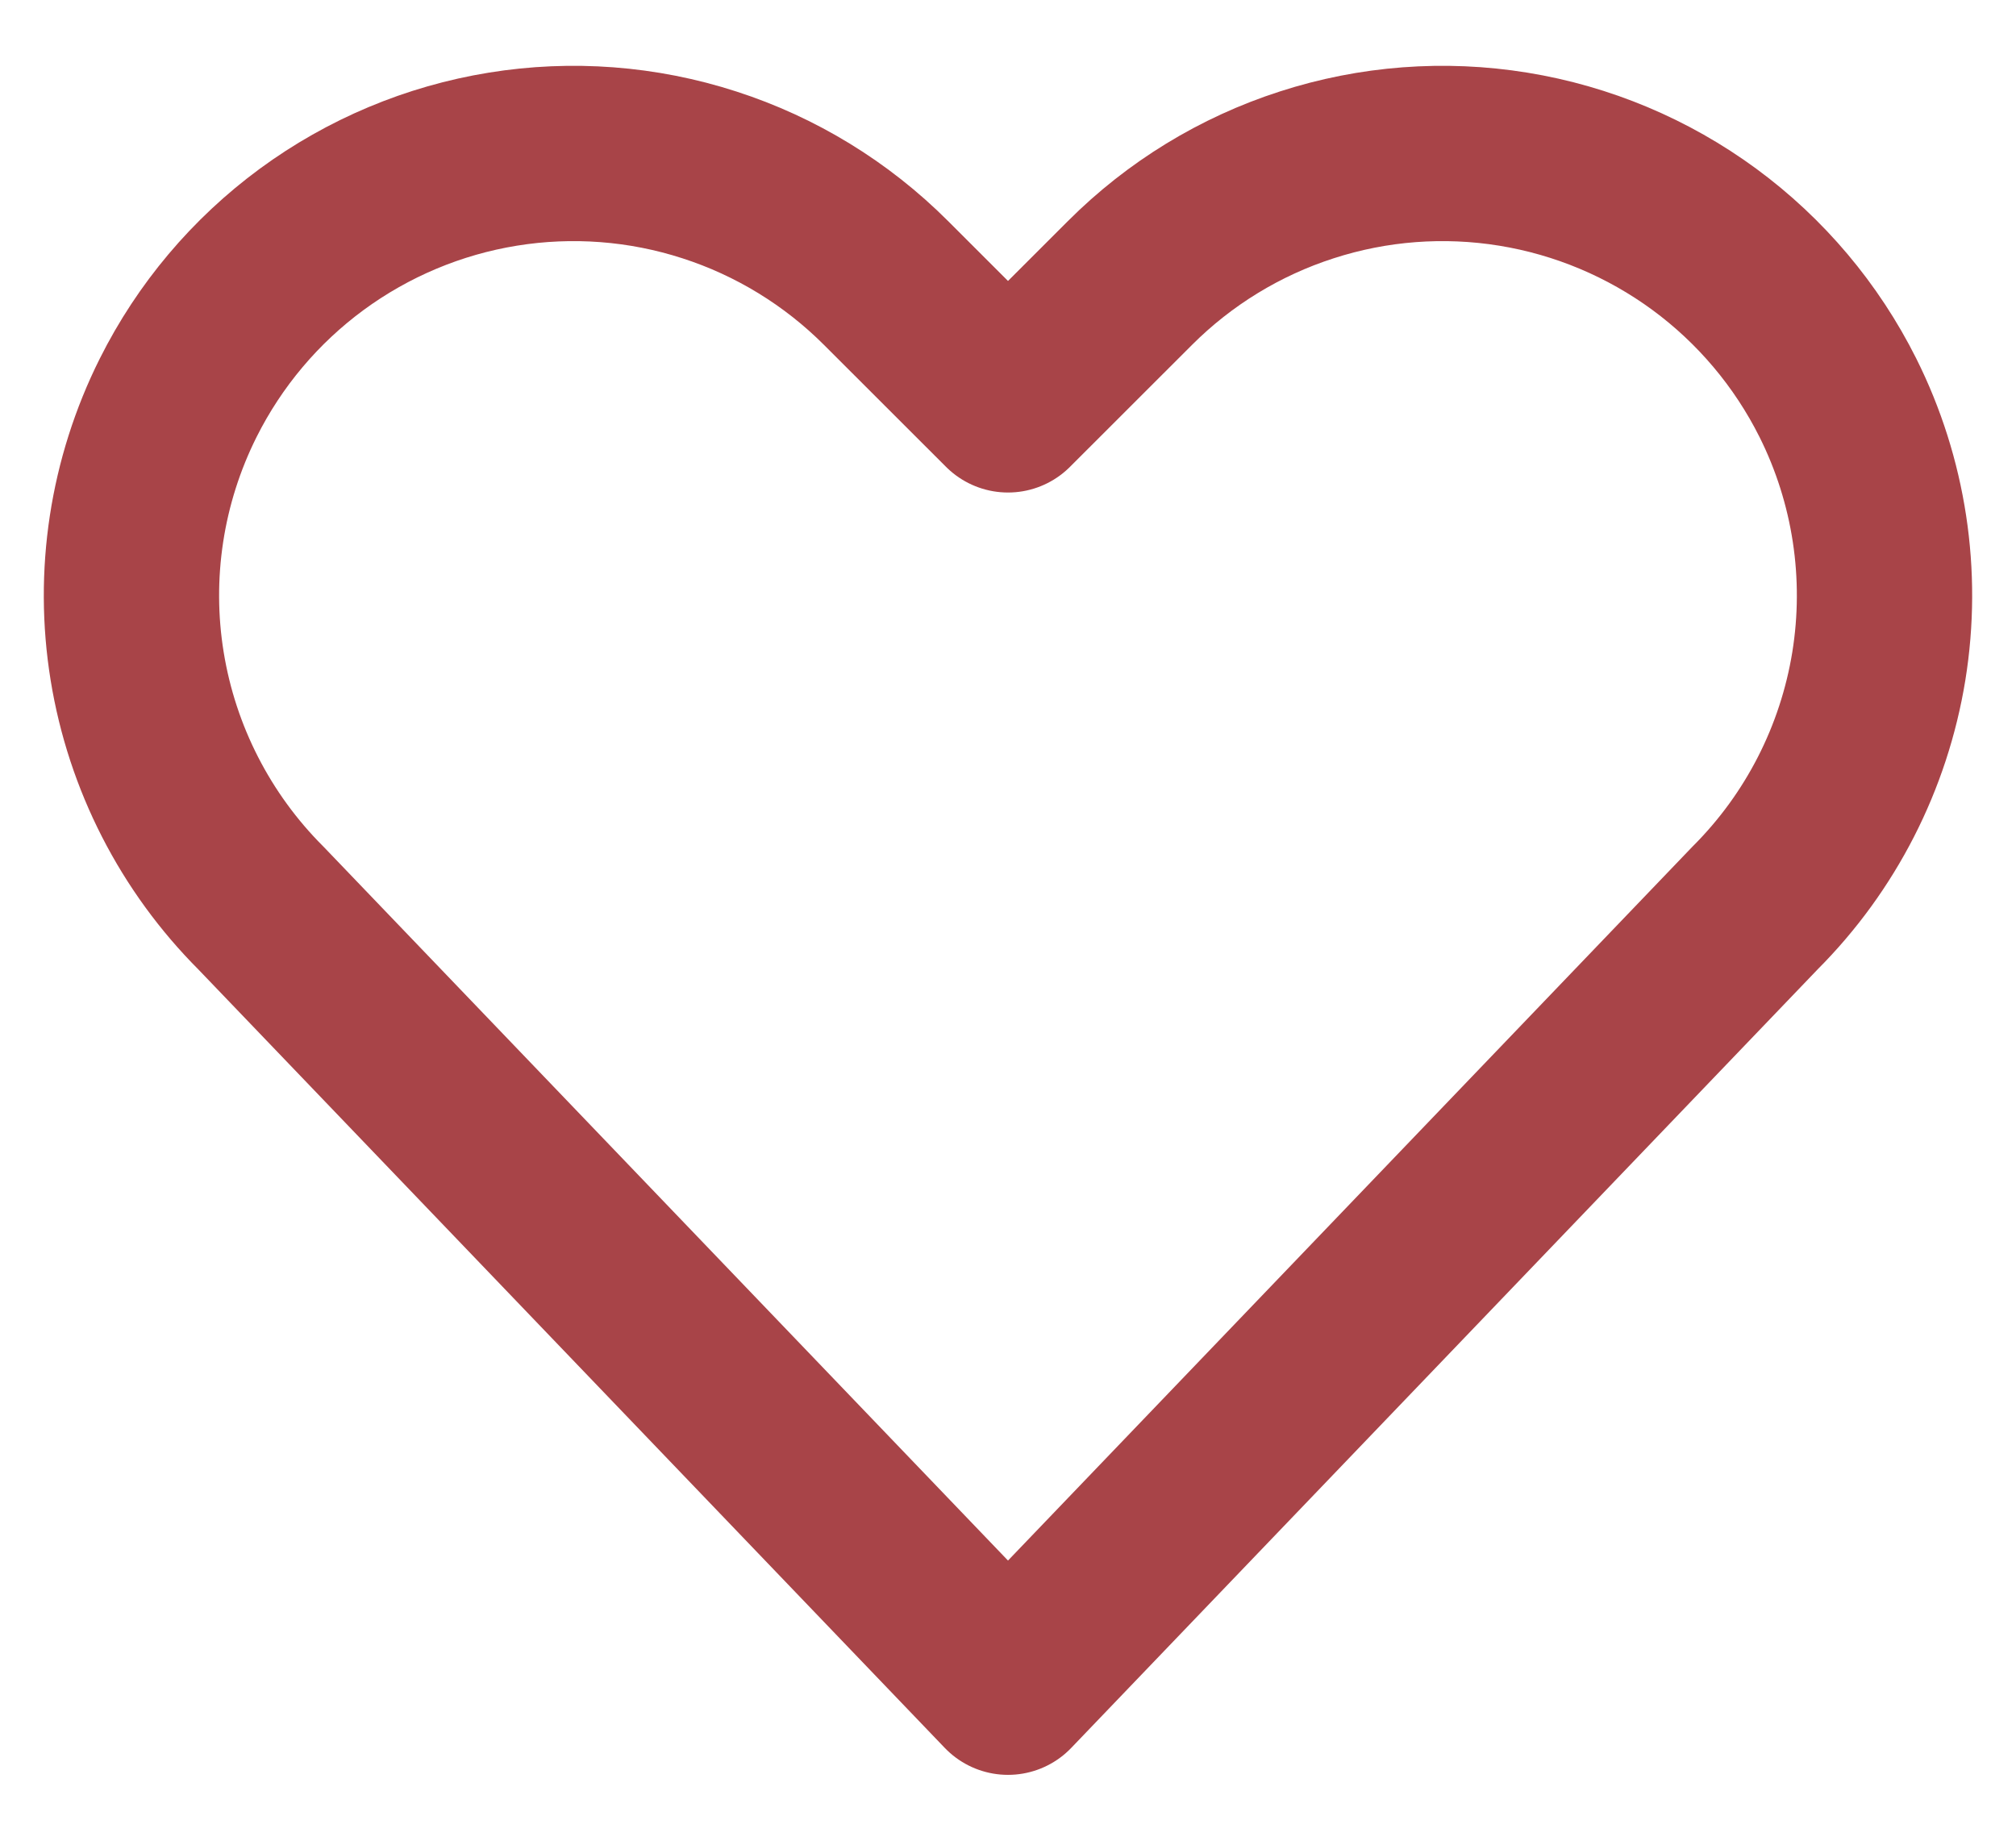 <svg width="23" height="21" viewBox="0 0 23 21" fill="none" xmlns="http://www.w3.org/2000/svg">
<g id="Heart">
<path id="Vector" d="M11.5 19.249L2.978 10.361C2.229 9.612 1.735 8.647 1.565 7.602C1.395 6.557 1.559 5.485 2.033 4.538V4.538C2.391 3.823 2.913 3.204 3.556 2.731C4.2 2.258 4.947 1.944 5.736 1.816C6.524 1.688 7.332 1.749 8.092 1.995C8.852 2.24 9.543 2.663 10.108 3.228L11.5 4.619L12.892 3.228C13.457 2.663 14.148 2.24 14.909 1.995C15.669 1.749 16.477 1.688 17.265 1.816C18.054 1.944 18.801 2.258 19.445 2.731C20.088 3.204 20.61 3.823 20.968 4.538C21.441 5.484 21.604 6.556 21.435 7.6C21.265 8.645 20.772 9.61 20.024 10.358L11.5 19.249Z" stroke="#A84448" stroke-width="2" stroke-linecap="round" stroke-linejoin="round"/>
</g>
</svg>
